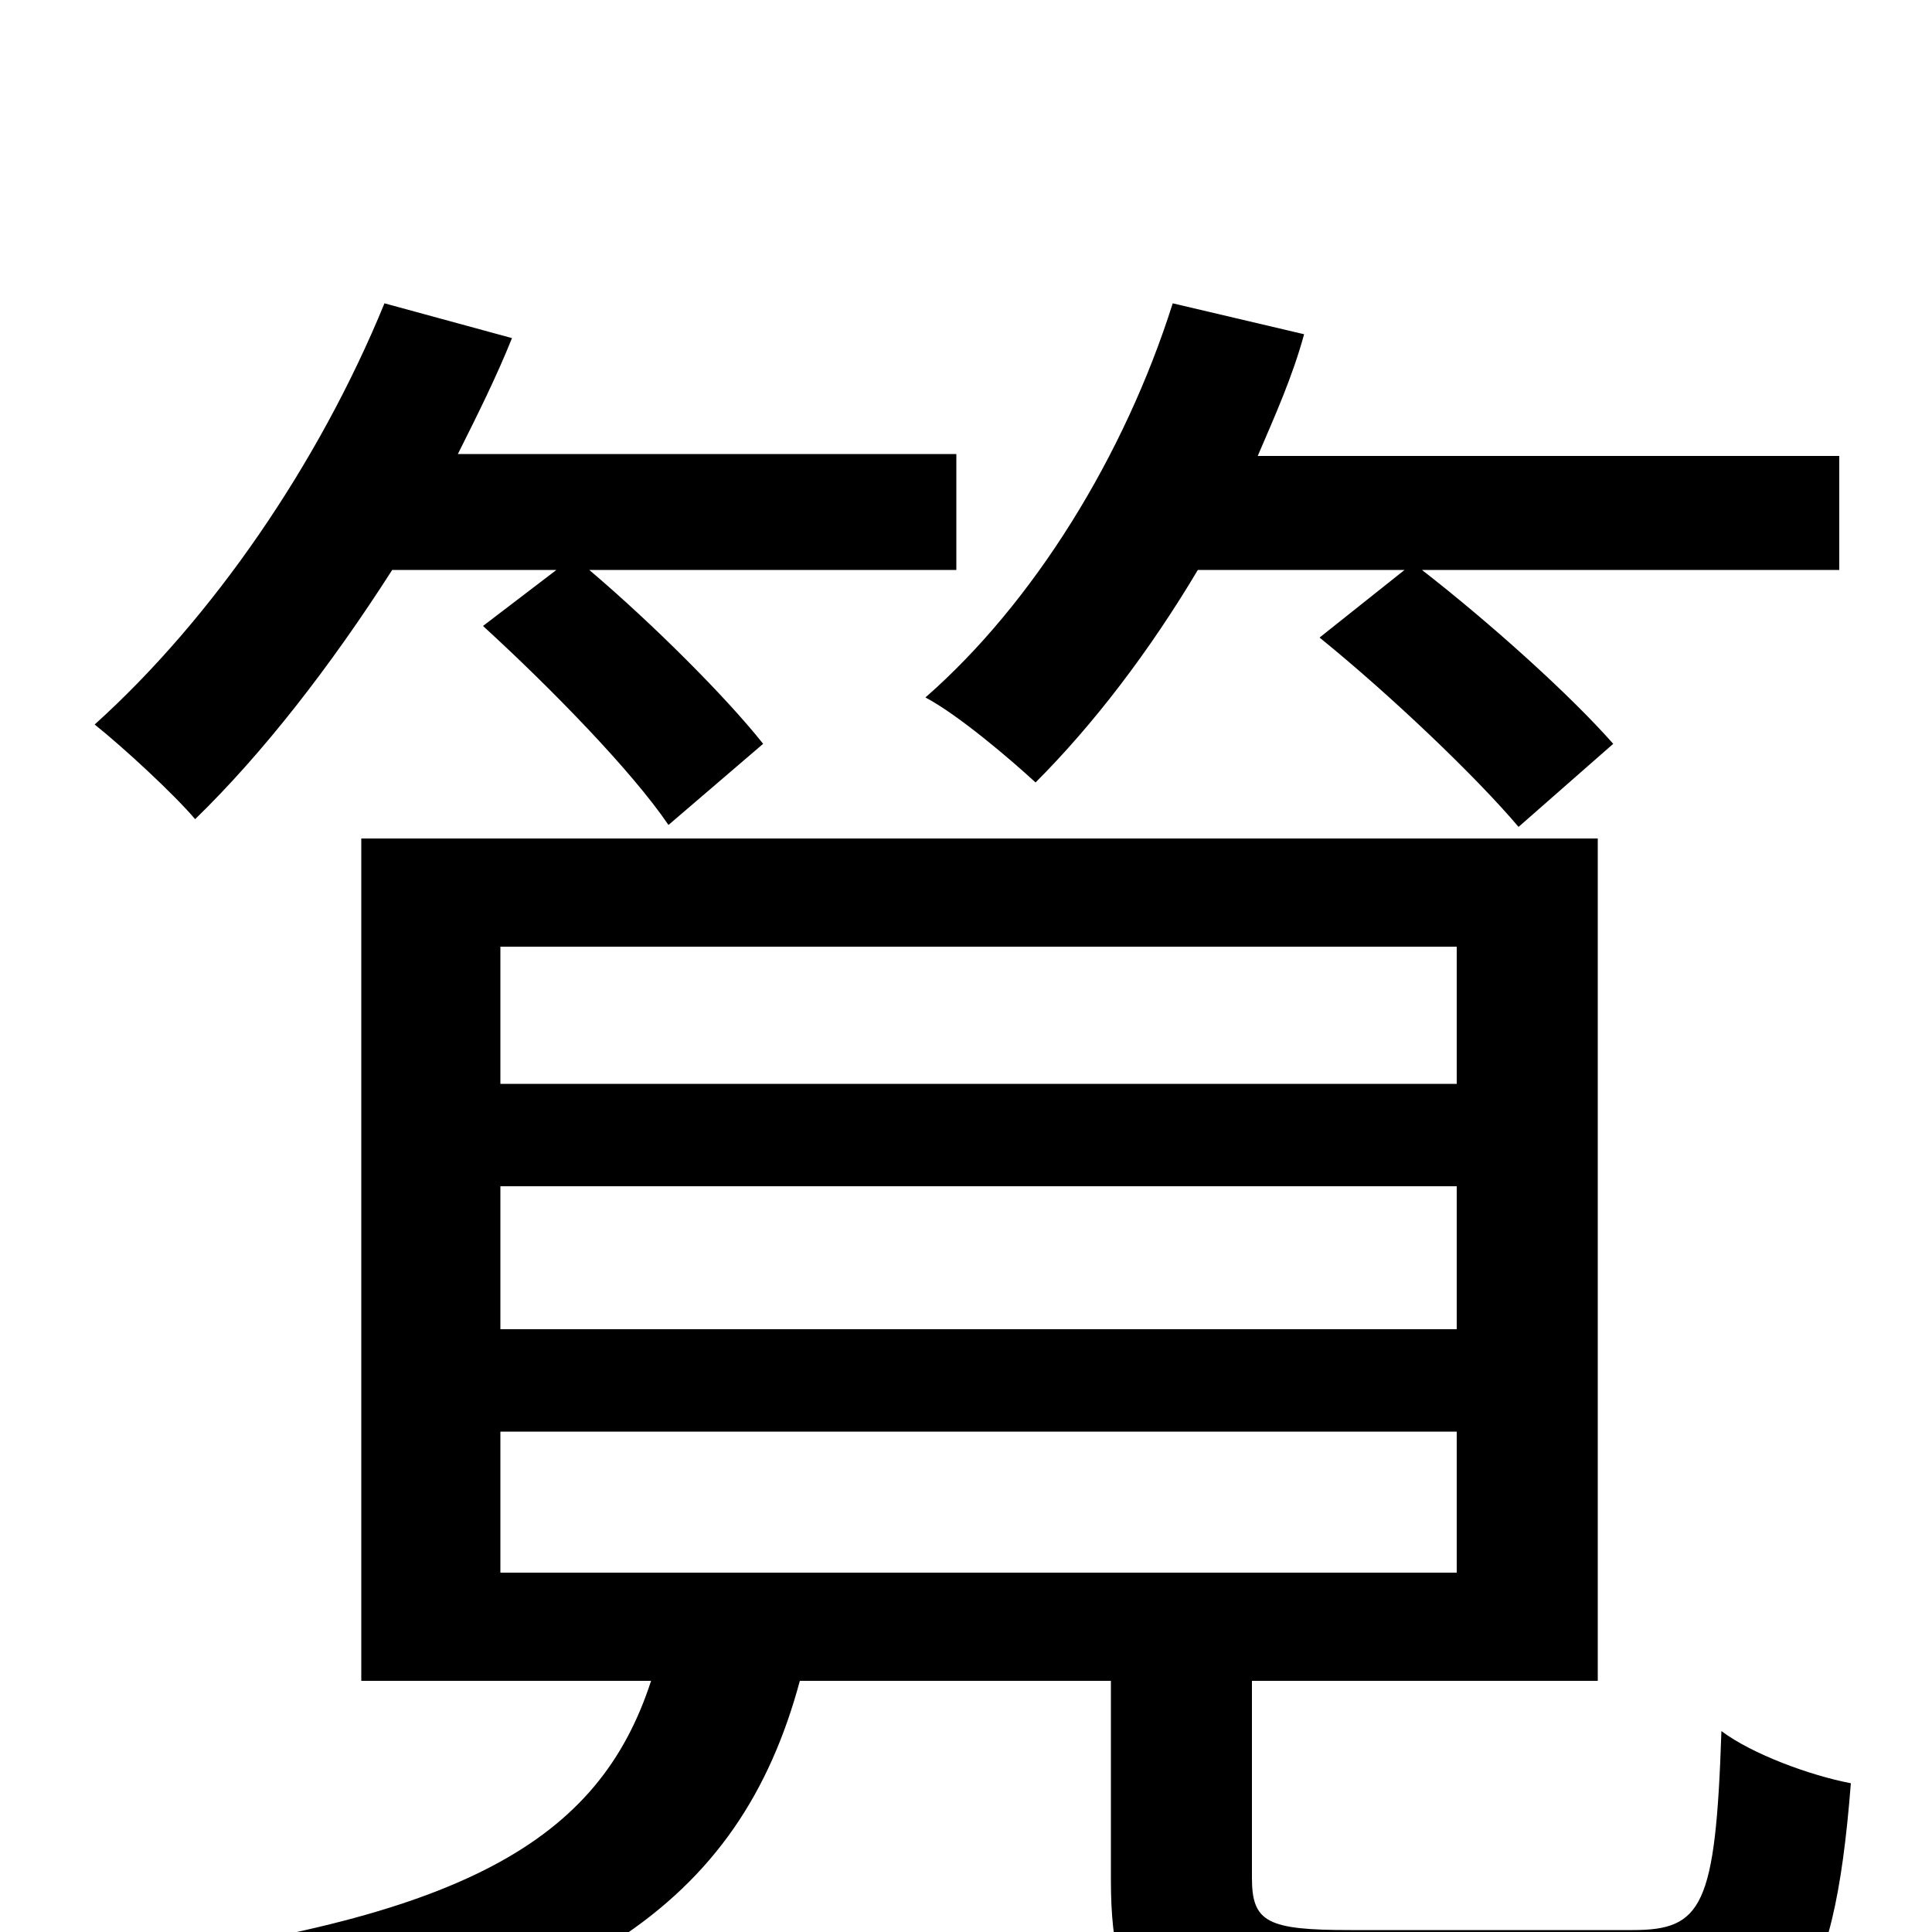 <svg xmlns="http://www.w3.org/2000/svg" viewBox="0 -1000 1000 1000">
	<path fill="#000000" d="M727 -705L683 -670C720 -640 764 -598 786 -572L835 -615C813 -640 772 -677 736 -705H952V-764H651C660 -785 669 -805 675 -827L607 -843C582 -764 535 -688 479 -639C496 -630 523 -607 536 -595C566 -625 595 -663 620 -705ZM288 -705L250 -676C285 -644 327 -601 346 -573L395 -615C376 -639 338 -677 305 -705H495V-765H237C247 -785 257 -805 265 -825L199 -843C165 -760 110 -680 49 -625C64 -613 90 -589 101 -576C136 -610 171 -655 203 -705ZM259 -259H754V-186H259ZM259 -386H754V-312H259ZM259 -510H754V-439H259ZM699 -1C656 -1 648 -5 648 -28V-130H827V-566H187V-130H337C310 -47 240 -6 49 17C63 31 79 59 86 77C300 45 383 -15 414 -130H575V-27C575 45 598 64 692 64H852C927 64 949 38 958 -77C937 -81 907 -92 891 -104C888 -13 881 -1 845 -1Z"/>
</svg>